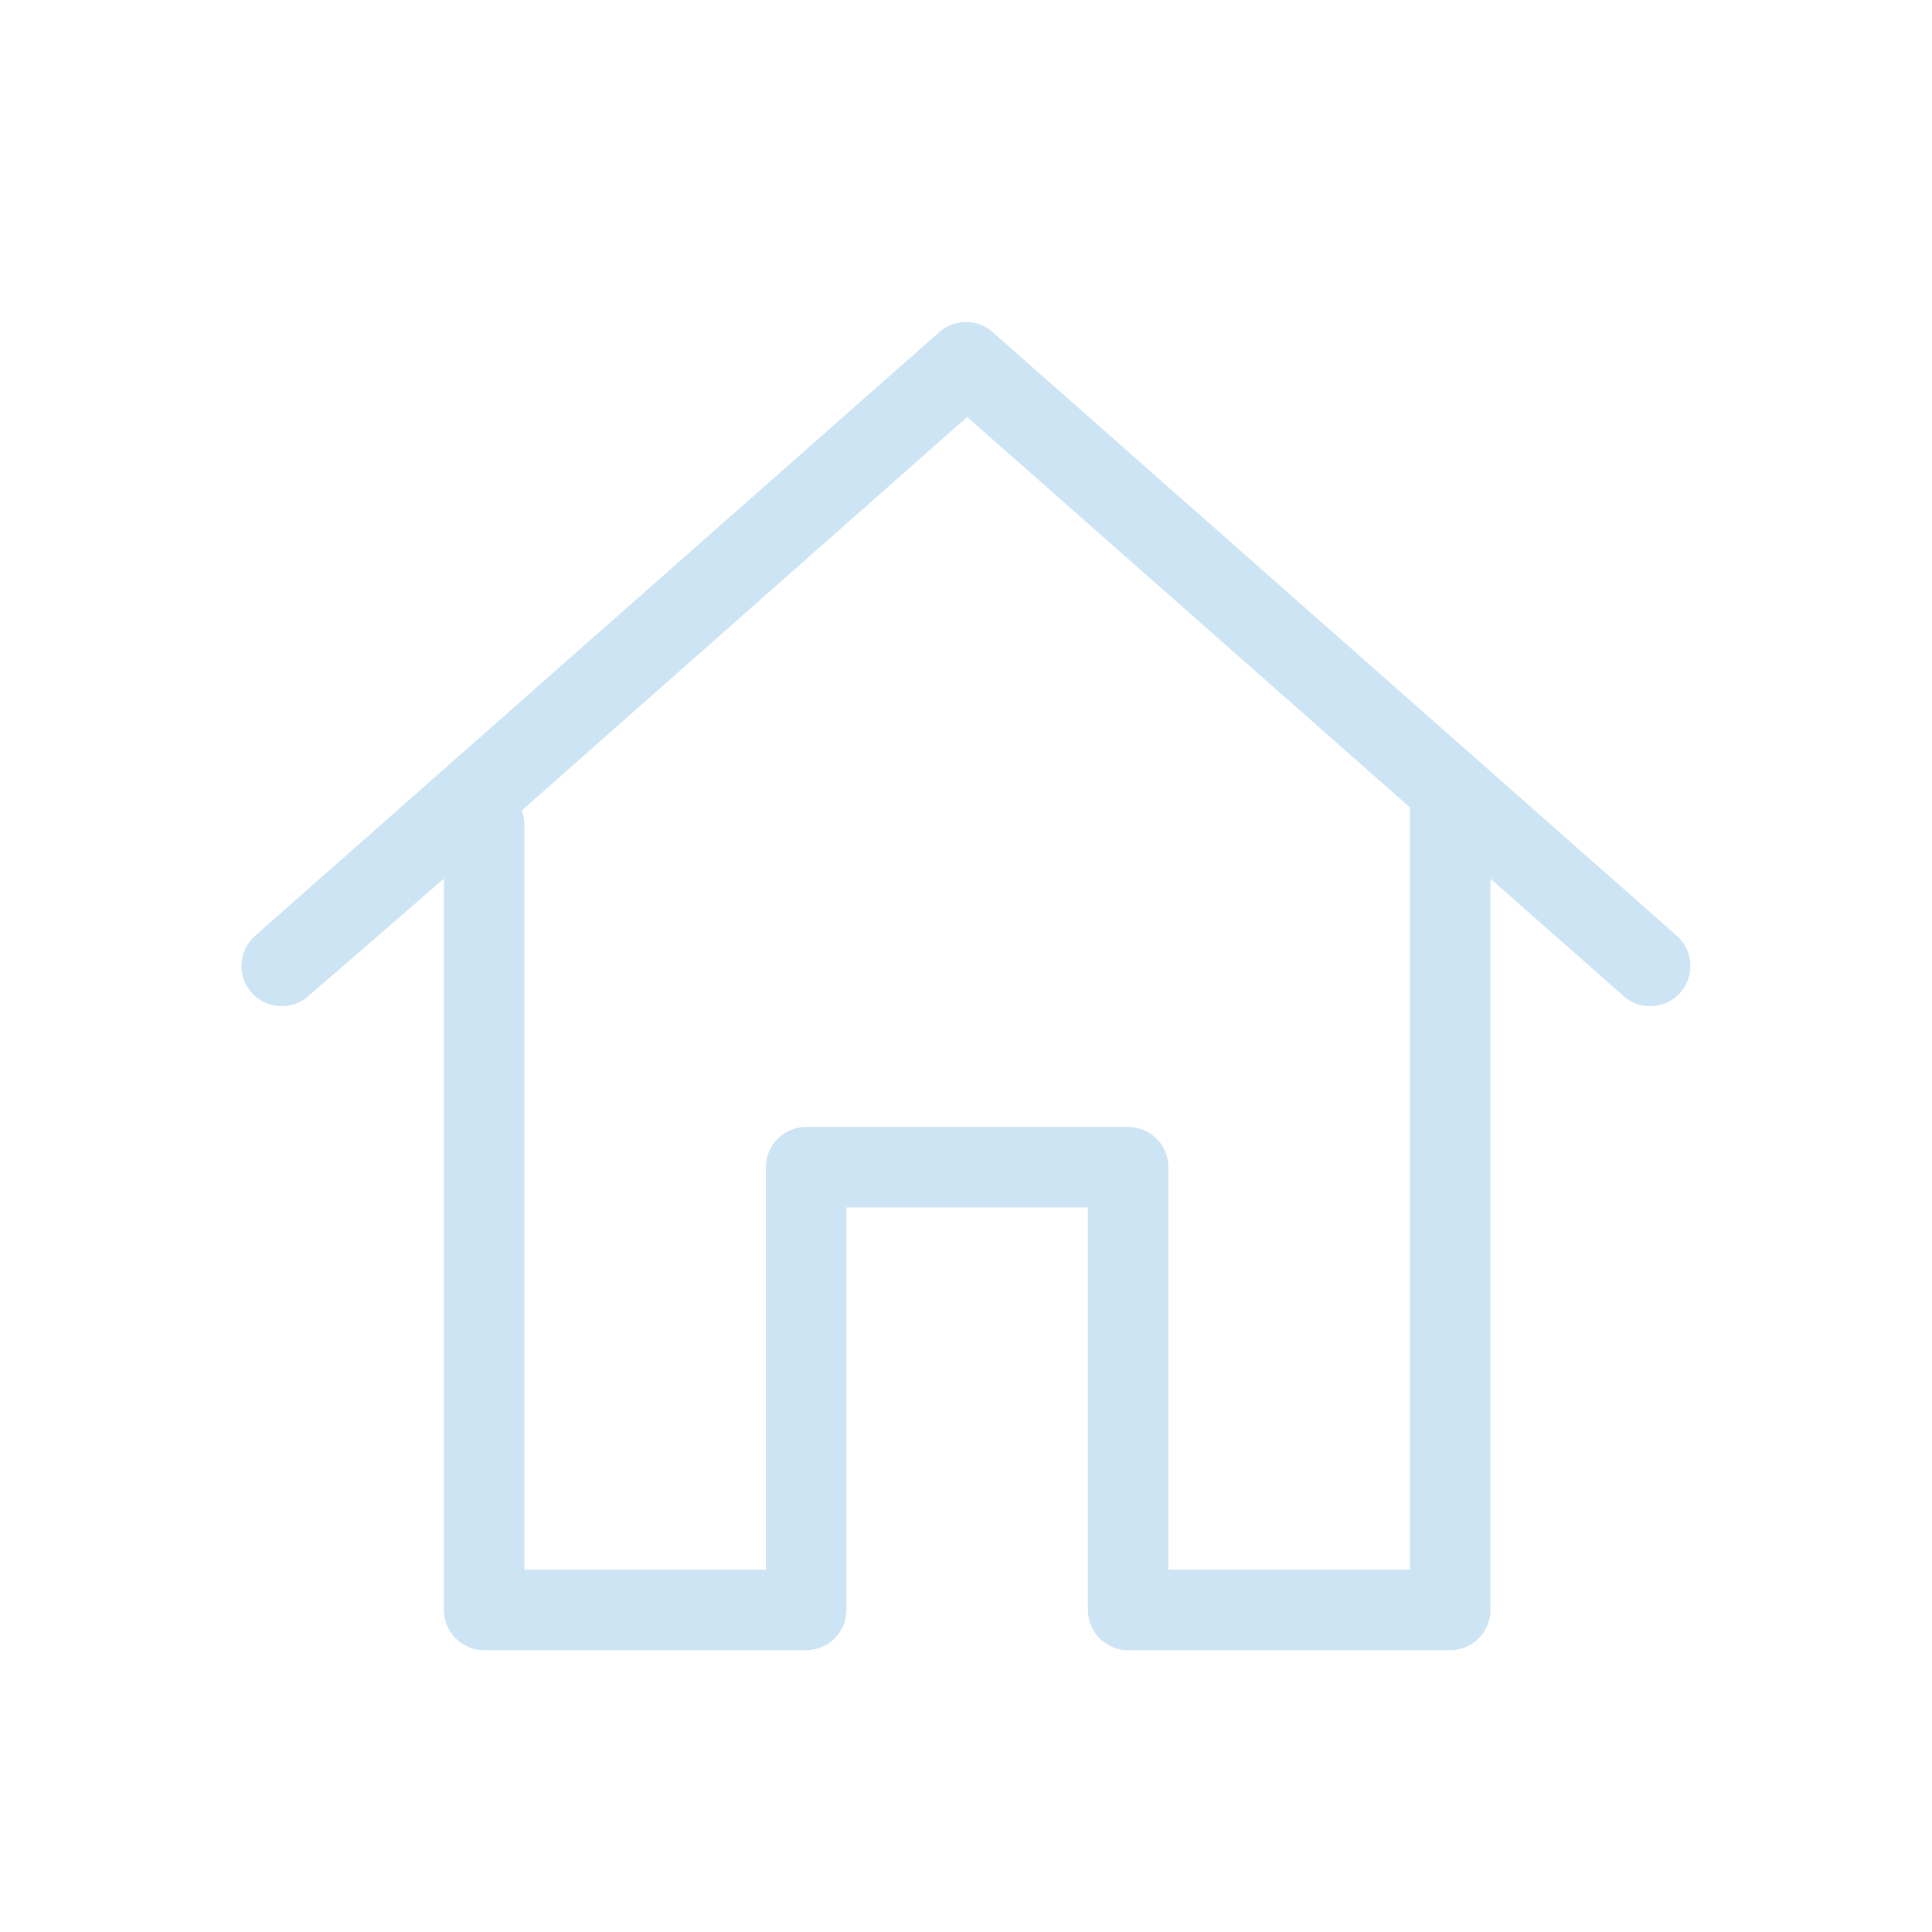 <svg xmlns="http://www.w3.org/2000/svg" width="48" height="48" view-box="0 0 48 48" fill="none">
  <path d="M41.659 23.249L24.659 8.249C24.281 7.917 23.716 7.917 23.339 8.249L6.339 23.249C5.925 23.613 5.885 24.244 6.249 24.659C6.613 25.072 7.244 25.113 7.659 24.749L11.029 21.829V39.999C11.029 40.551 11.476 40.999 12.029 40.999H20.029C20.581 40.999 21.029 40.551 21.029 39.999V29.999H27.029V39.999C27.029 40.551 27.476 40.999 28.029 40.999H36.029C36.581 40.999 37.029 40.551 37.029 39.999V21.829L40.339 24.749C40.521 24.91 40.756 24.998 40.999 24.999C41.286 24.998 41.559 24.875 41.749 24.659C42.113 24.244 42.072 23.613 41.659 23.249ZM35.029 38.999H29.029V28.999C29.029 28.446 28.581 27.999 28.029 27.999H20.029C19.476 27.999 19.029 28.446 19.029 28.999V38.999H13.029V20.509C13.028 20.382 13.004 20.257 12.959 20.139L24.029 10.359L35.029 20.059V38.999Z" fill="#CCE4F3"/>
</svg>